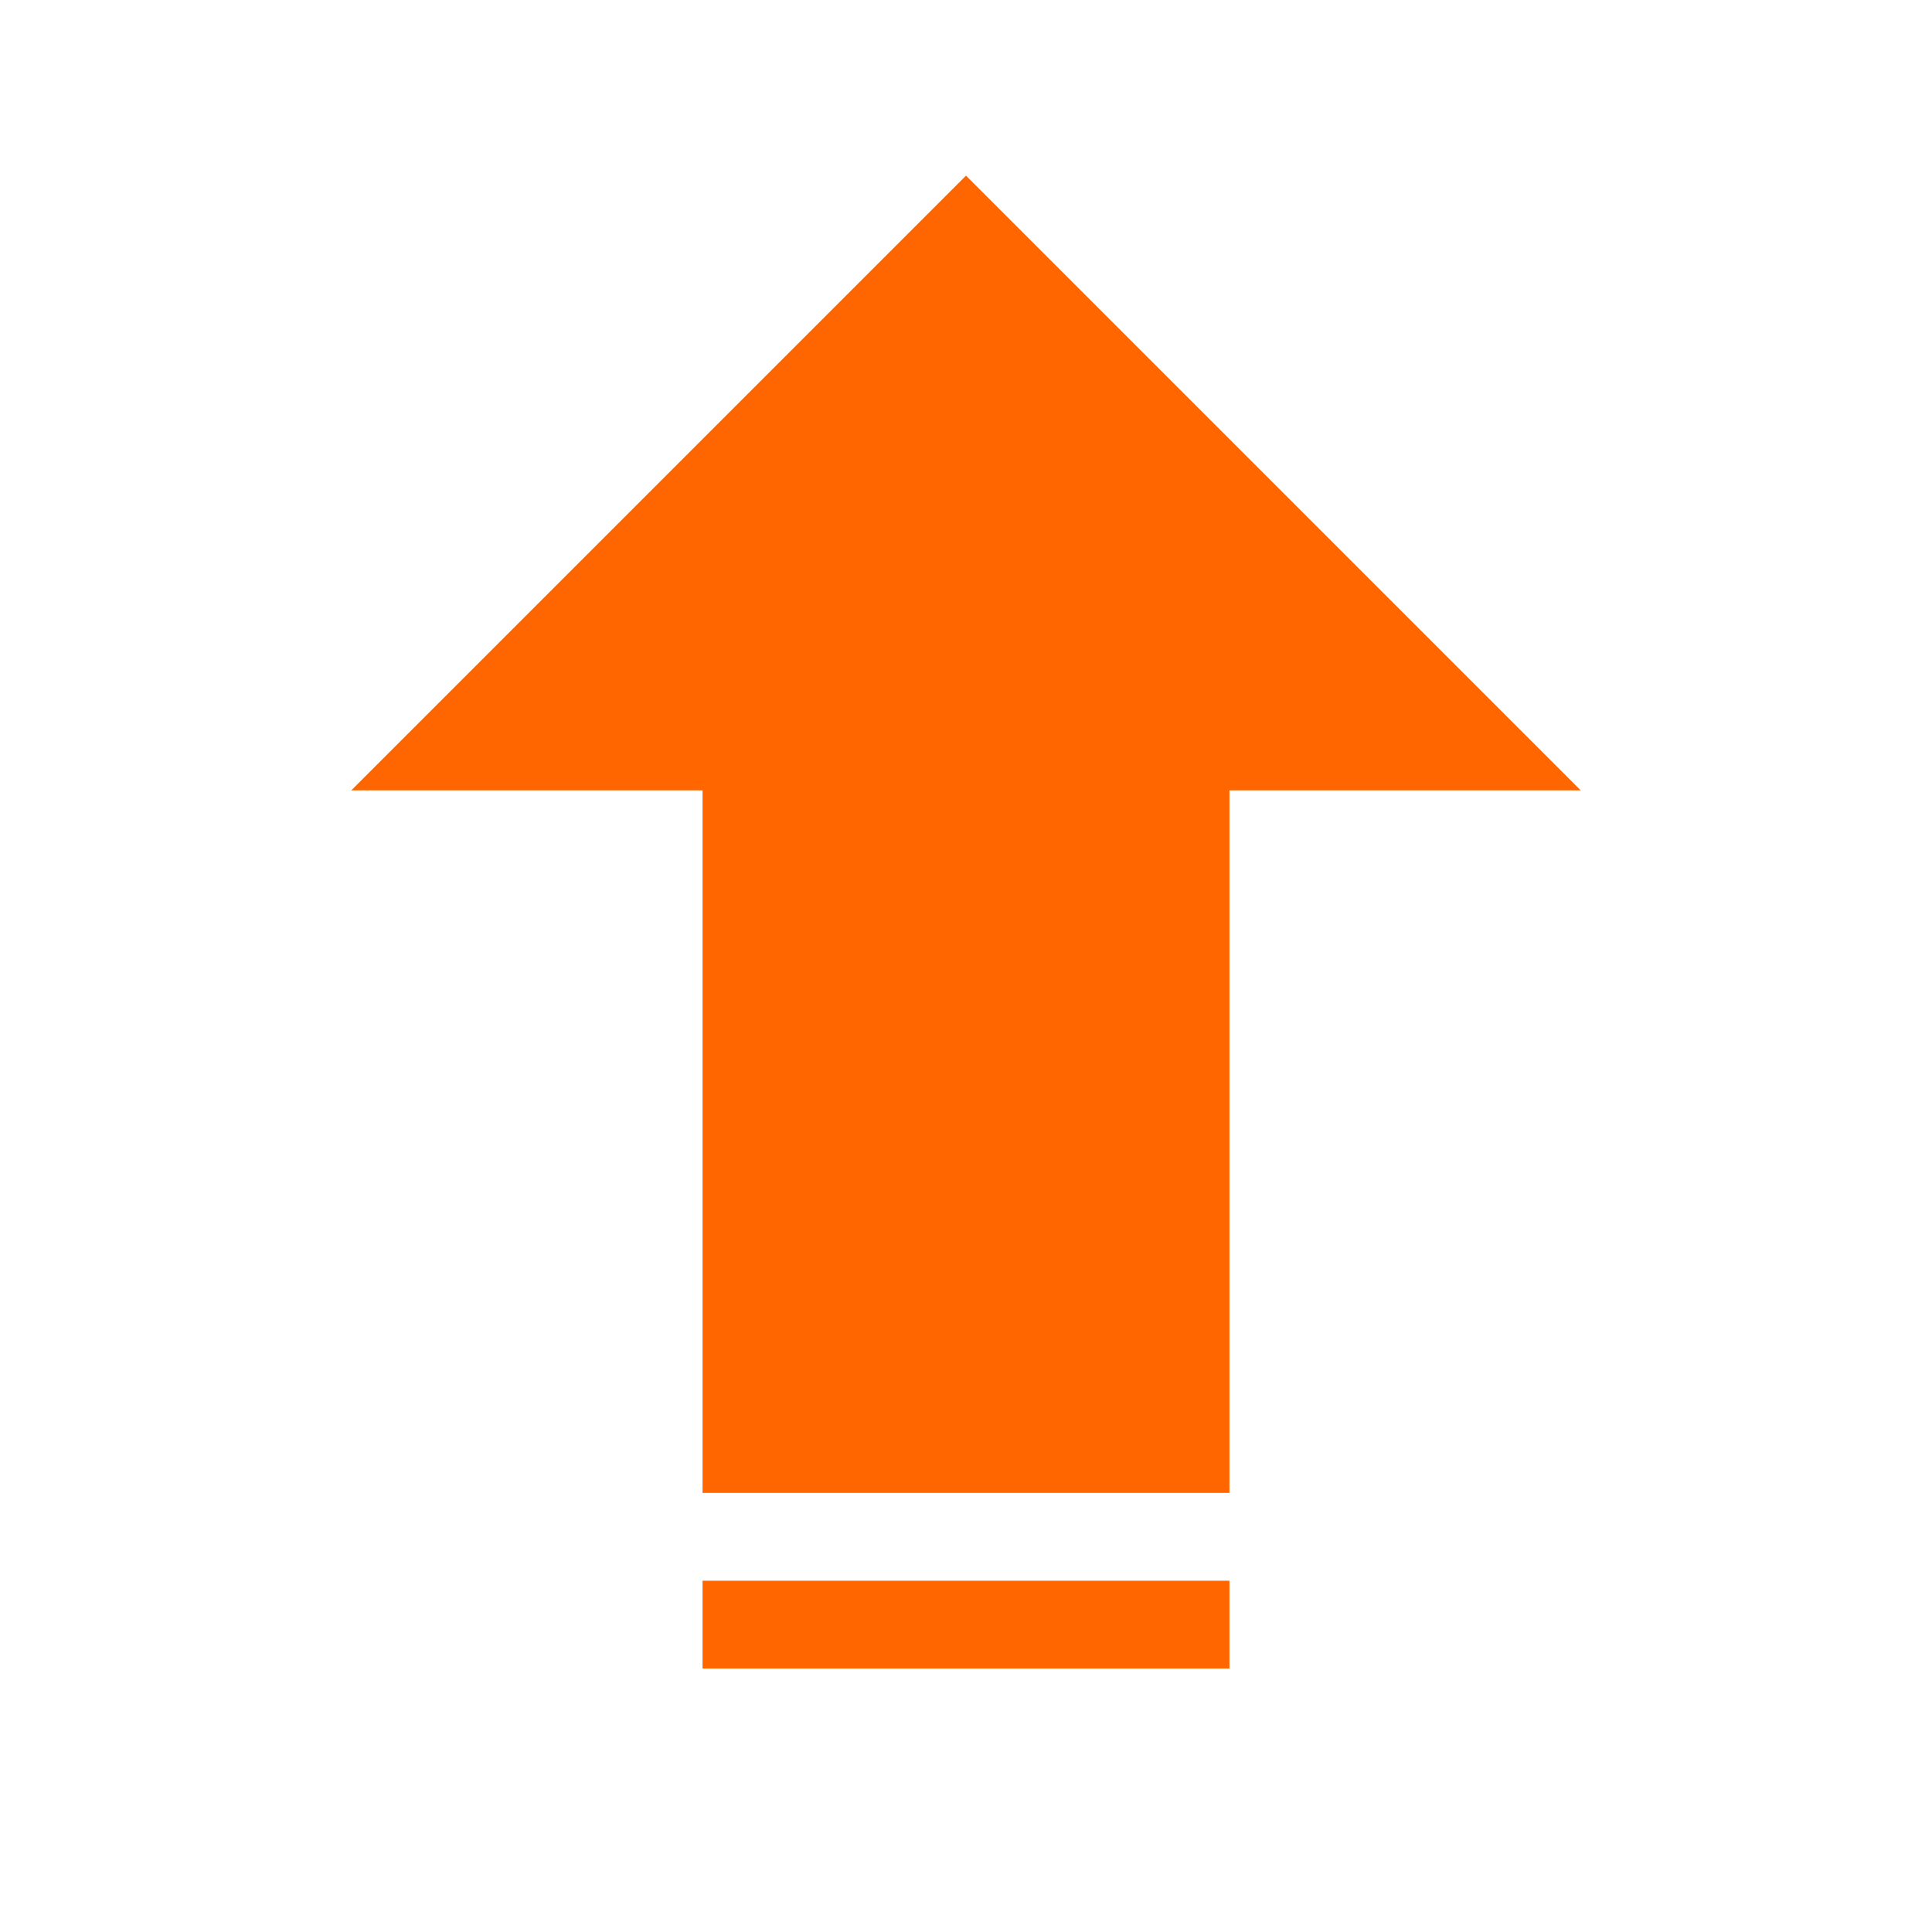 <svg version="1.1" viewBox="0 0 22 22" xmlns="http://www.w3.org/2000/svg">
    <defs>
        <style id="current-color-scheme" type="text/css">.ColorScheme-Text {
                color:#232629;
            }</style>
    </defs>
    <path class="ColorScheme-Text" d="m11 2-7 7h4v8h6v-8h4z" fill="#ff6600"/>
    <path class="ColorScheme-Text" d="m8 18v1h6v-1h-6z" fill="#ff6600"/>
</svg>
